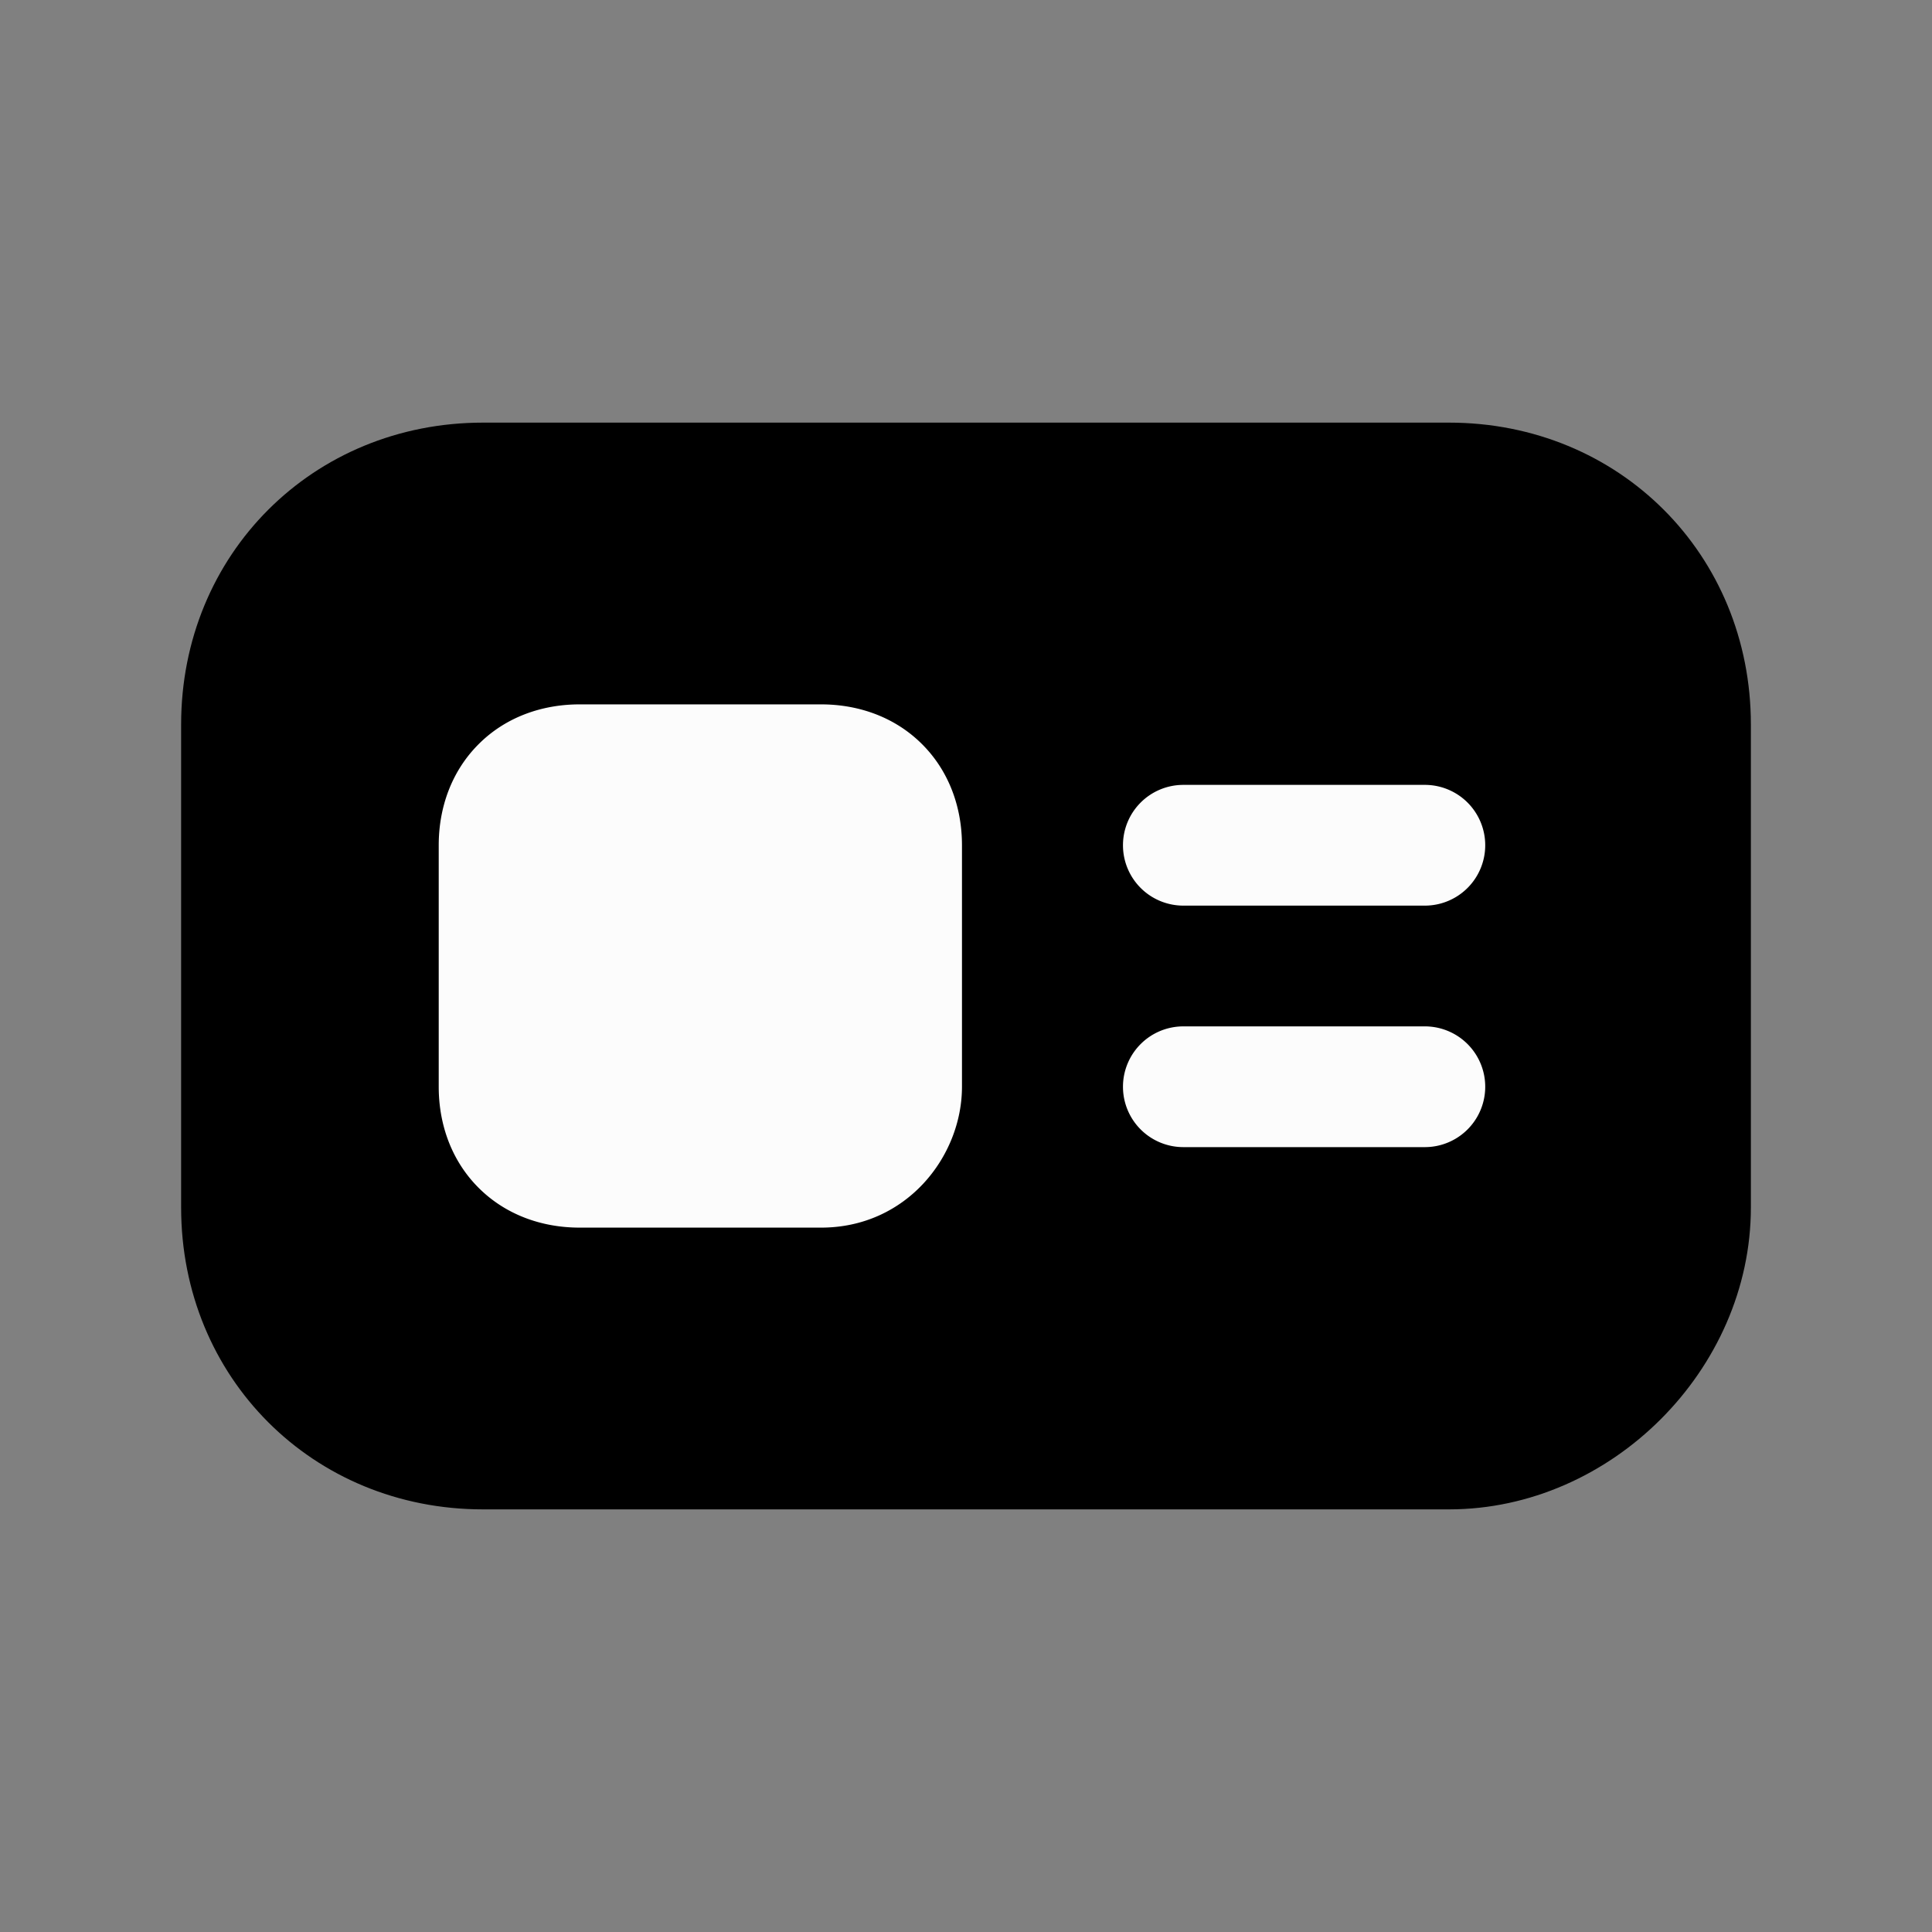 <svg xmlns="http://www.w3.org/2000/svg" fill="none" viewBox="0 0 24 24">
  <rect x="0" y="0" width="24" height="24" fill="#808080" stroke="none"/>
  <path fill="currentColor" d="M18 18H6c-1.7 0-3-1.3-3-3V9c0-1.7 1.3-3 3-3h12c1.7 0 3 1.3 3 3v6c0 1.6-1.4 3-3 3"/>
  <path fill="currentColor" fill-rule="evenodd" d="M6 6.75c-1.286 0-2.25.964-2.25 2.25v6c0 1.286.964 2.25 2.25 2.25h12c1.186 0 2.25-1.064 2.25-2.25V9c0-1.286-.964-2.25-2.25-2.25zM2.25 9c0-2.114 1.636-3.75 3.75-3.75h12c2.114 0 3.75 1.636 3.75 3.75v6c0 2.014-1.736 3.75-3.75 3.75H6c-2.114 0-3.75-1.636-3.75-3.75z" clip-rule="evenodd"/>
  <path fill="#FCFCFC" fill-rule="evenodd" d="M13.95 10.5a.75.75 0 0 1 .75-.75h3a.75.75 0 0 1 0 1.5h-3a.75.75 0 0 1-.75-.75m0 3a.75.75 0 0 1 .75-.75h3a.75.75 0 0 1 0 1.5h-3a.75.75 0 0 1-.75-.75" clip-rule="evenodd"/>
  <path fill="#FCFCFC" d="M10.2 14.5h-3c-.6 0-1-.4-1-1v-3c0-.6.4-1 1-1h3c.6 0 1 .4 1 1v3c0 .5-.4 1-1 1"/>
  <path fill="#FCFCFC" fill-rule="evenodd" d="M7.005 10.305c-.015.016-.055.065-.055.195v3c0 .13.04.18.055.195.016.015.065.055.195.055h3c.08 0 .135-.03.177-.074a.27.27 0 0 0 .073-.176v-3c0-.13-.04-.18-.055-.195-.016-.015-.065-.055-.195-.055h-3c-.13 0-.18.04-.195.055m-1.06-1.06c.334-.335.785-.495 1.255-.495h3c.47 0 .92.16 1.255.495s.495.785.495 1.255v3c0 .865-.688 1.75-1.75 1.75h-3c-.47 0-.92-.16-1.255-.495S5.45 13.97 5.45 13.5v-3c0-.47.16-.92.495-1.255" clip-rule="evenodd"/>
</svg>
